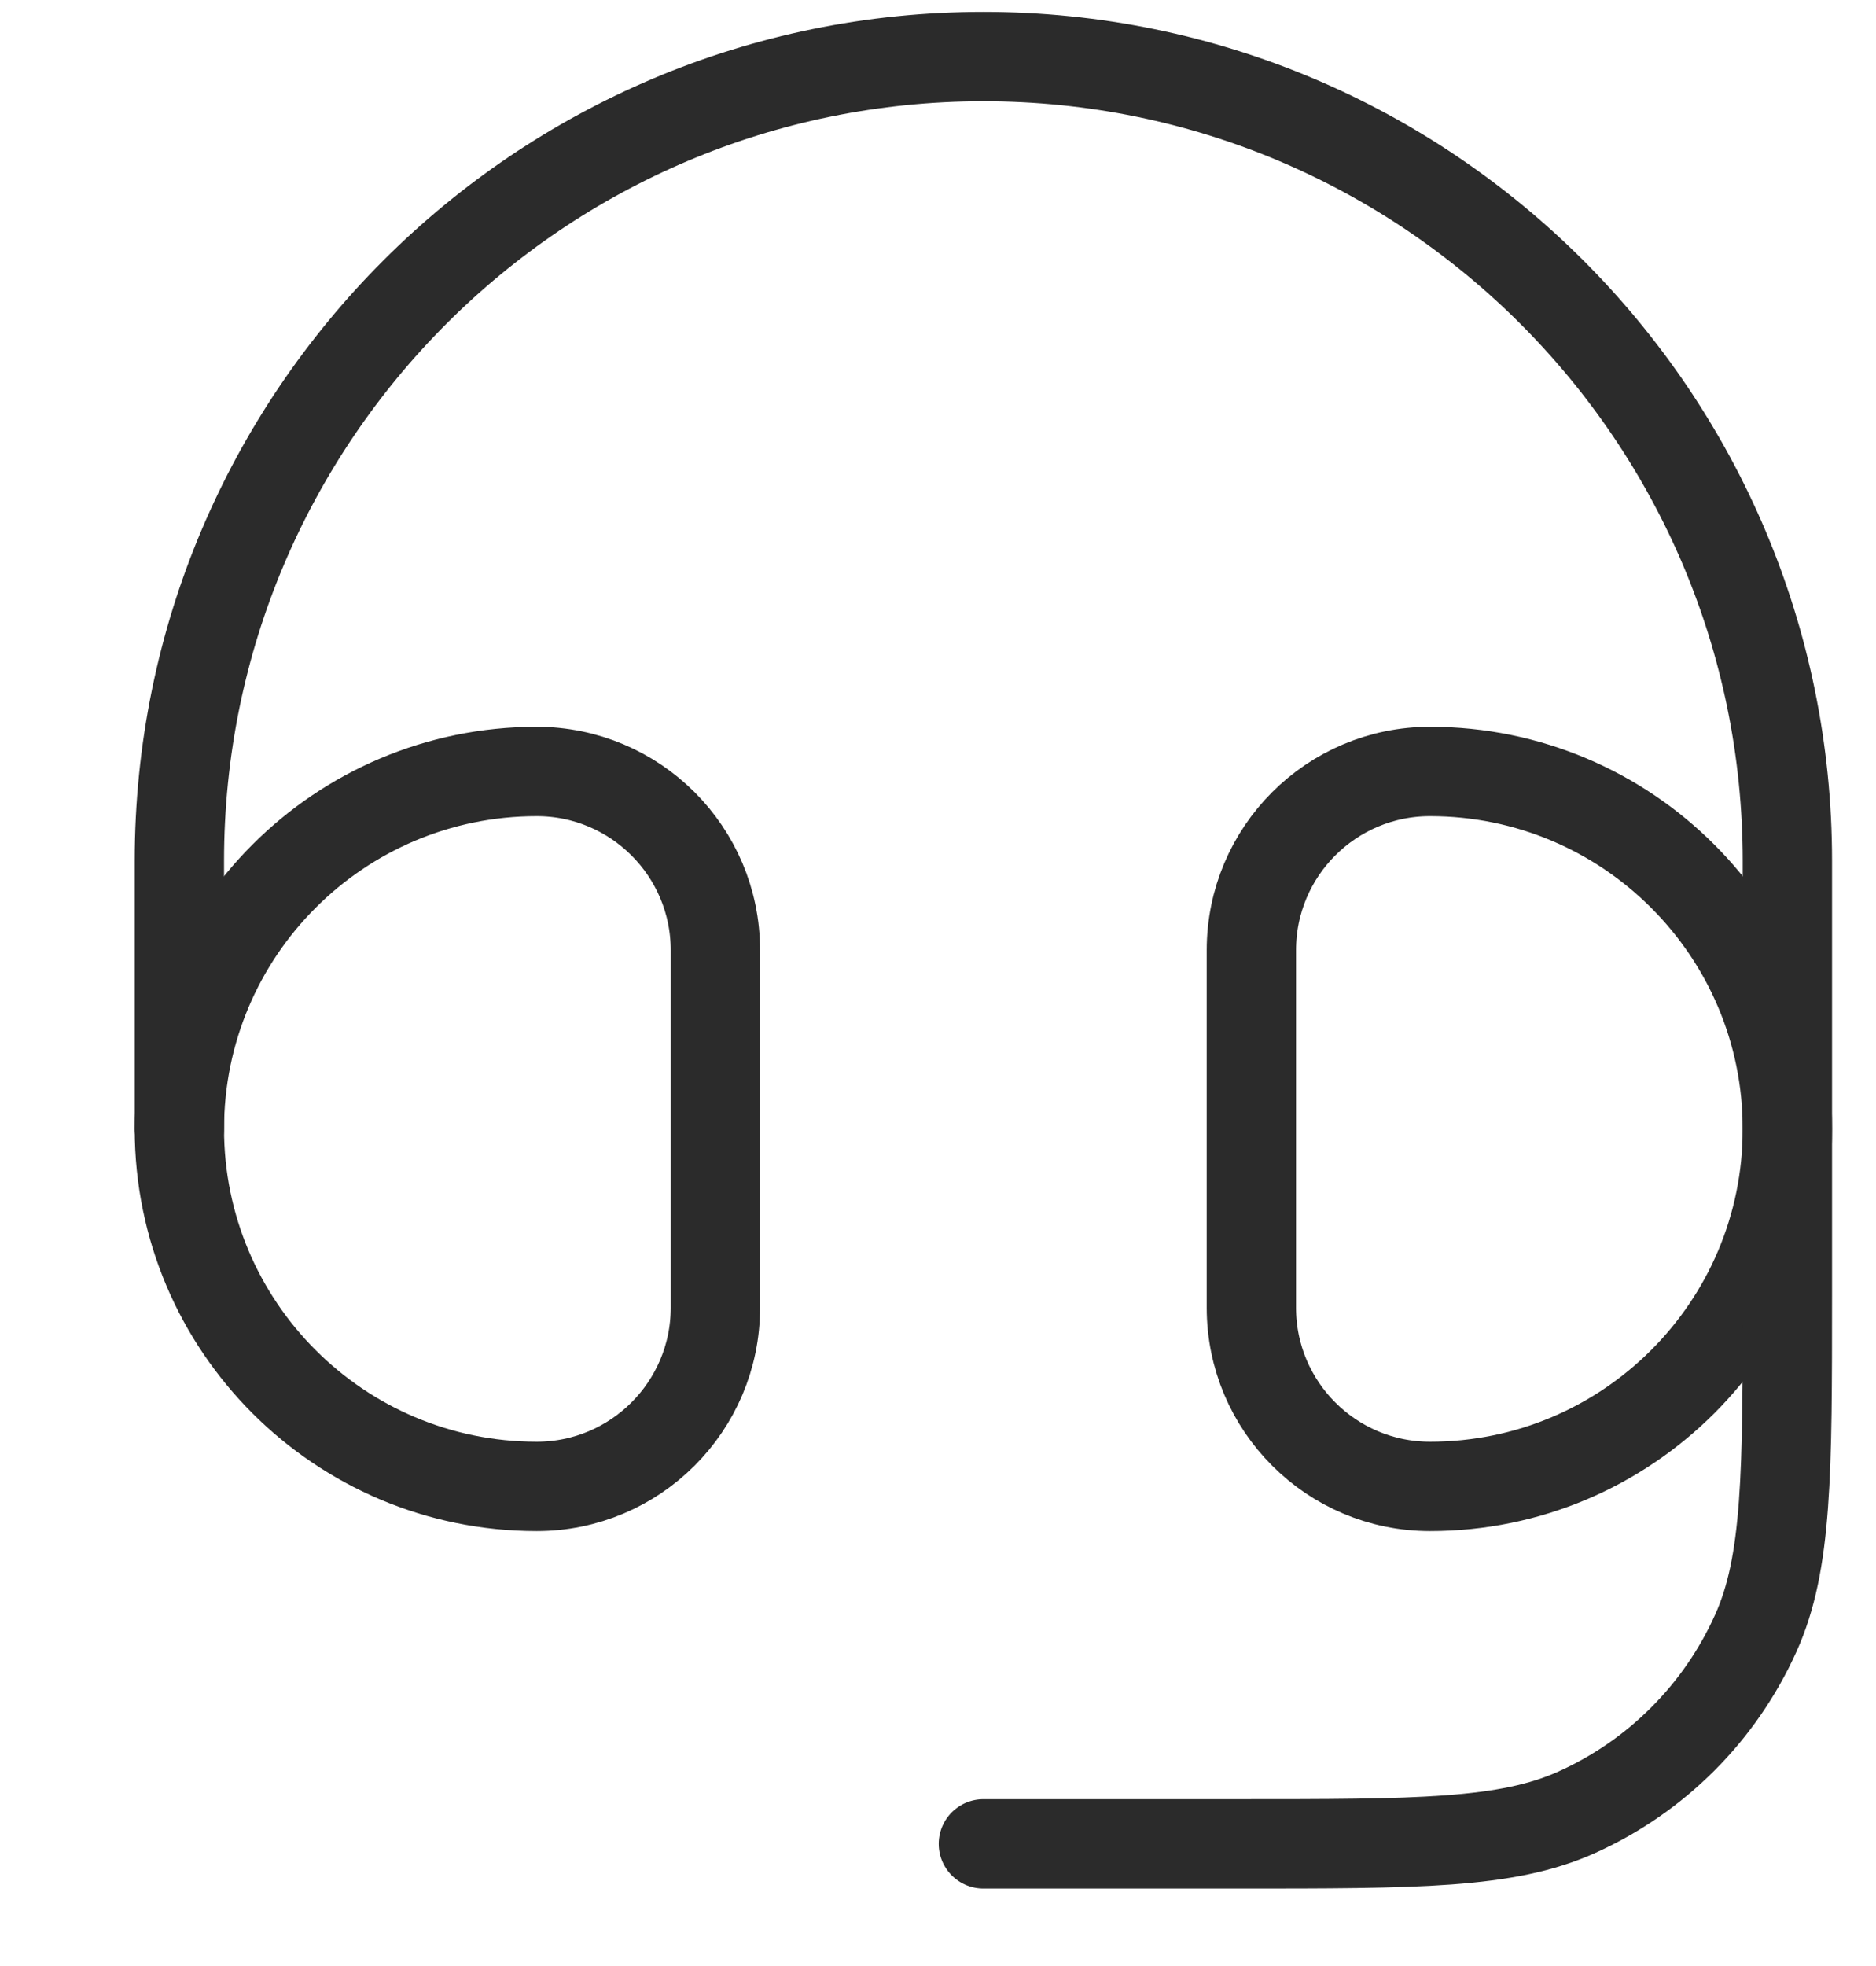 <svg width="21" height="22" viewBox="0 0 21 22" fill="none" xmlns="http://www.w3.org/2000/svg">
<g clip-path="url(#clip0_7_47)">
<path d="M14.008 10.633C14.008 9.528 14.903 8.633 16.008 8.633C18.217 8.633 20.008 10.424 20.008 12.633C20.008 14.842 18.217 16.633 16.008 16.633C14.903 16.633 14.008 15.737 14.008 14.633V10.633Z" stroke="#2B2B2B"/>
<path d="M8.008 10.633C8.008 9.528 7.112 8.633 6.008 8.633C3.799 8.633 2.008 10.424 2.008 12.633C2.008 14.842 3.799 16.633 6.008 16.633C7.112 16.633 8.008 15.737 8.008 14.633V10.633Z" stroke="#2B2B2B"/>
<path d="M2.008 12.633V9.633C2.008 4.662 6.037 0.633 11.008 0.633C15.978 0.633 20.008 4.662 20.008 9.633V14.479C20.008 16.487 20.008 17.491 19.655 18.274C19.254 19.166 18.541 19.879 17.649 20.28C16.866 20.633 15.862 20.633 13.854 20.633H11.008" stroke="#2B2B2B" stroke-linecap="round" stroke-linejoin="round"/>
</g>
<defs>
<clipPath id="clip0_7_47">
<rect width="20" height="22" fill="white" transform="translate(0.828)"/>
</clipPath>
</defs>
</svg>
